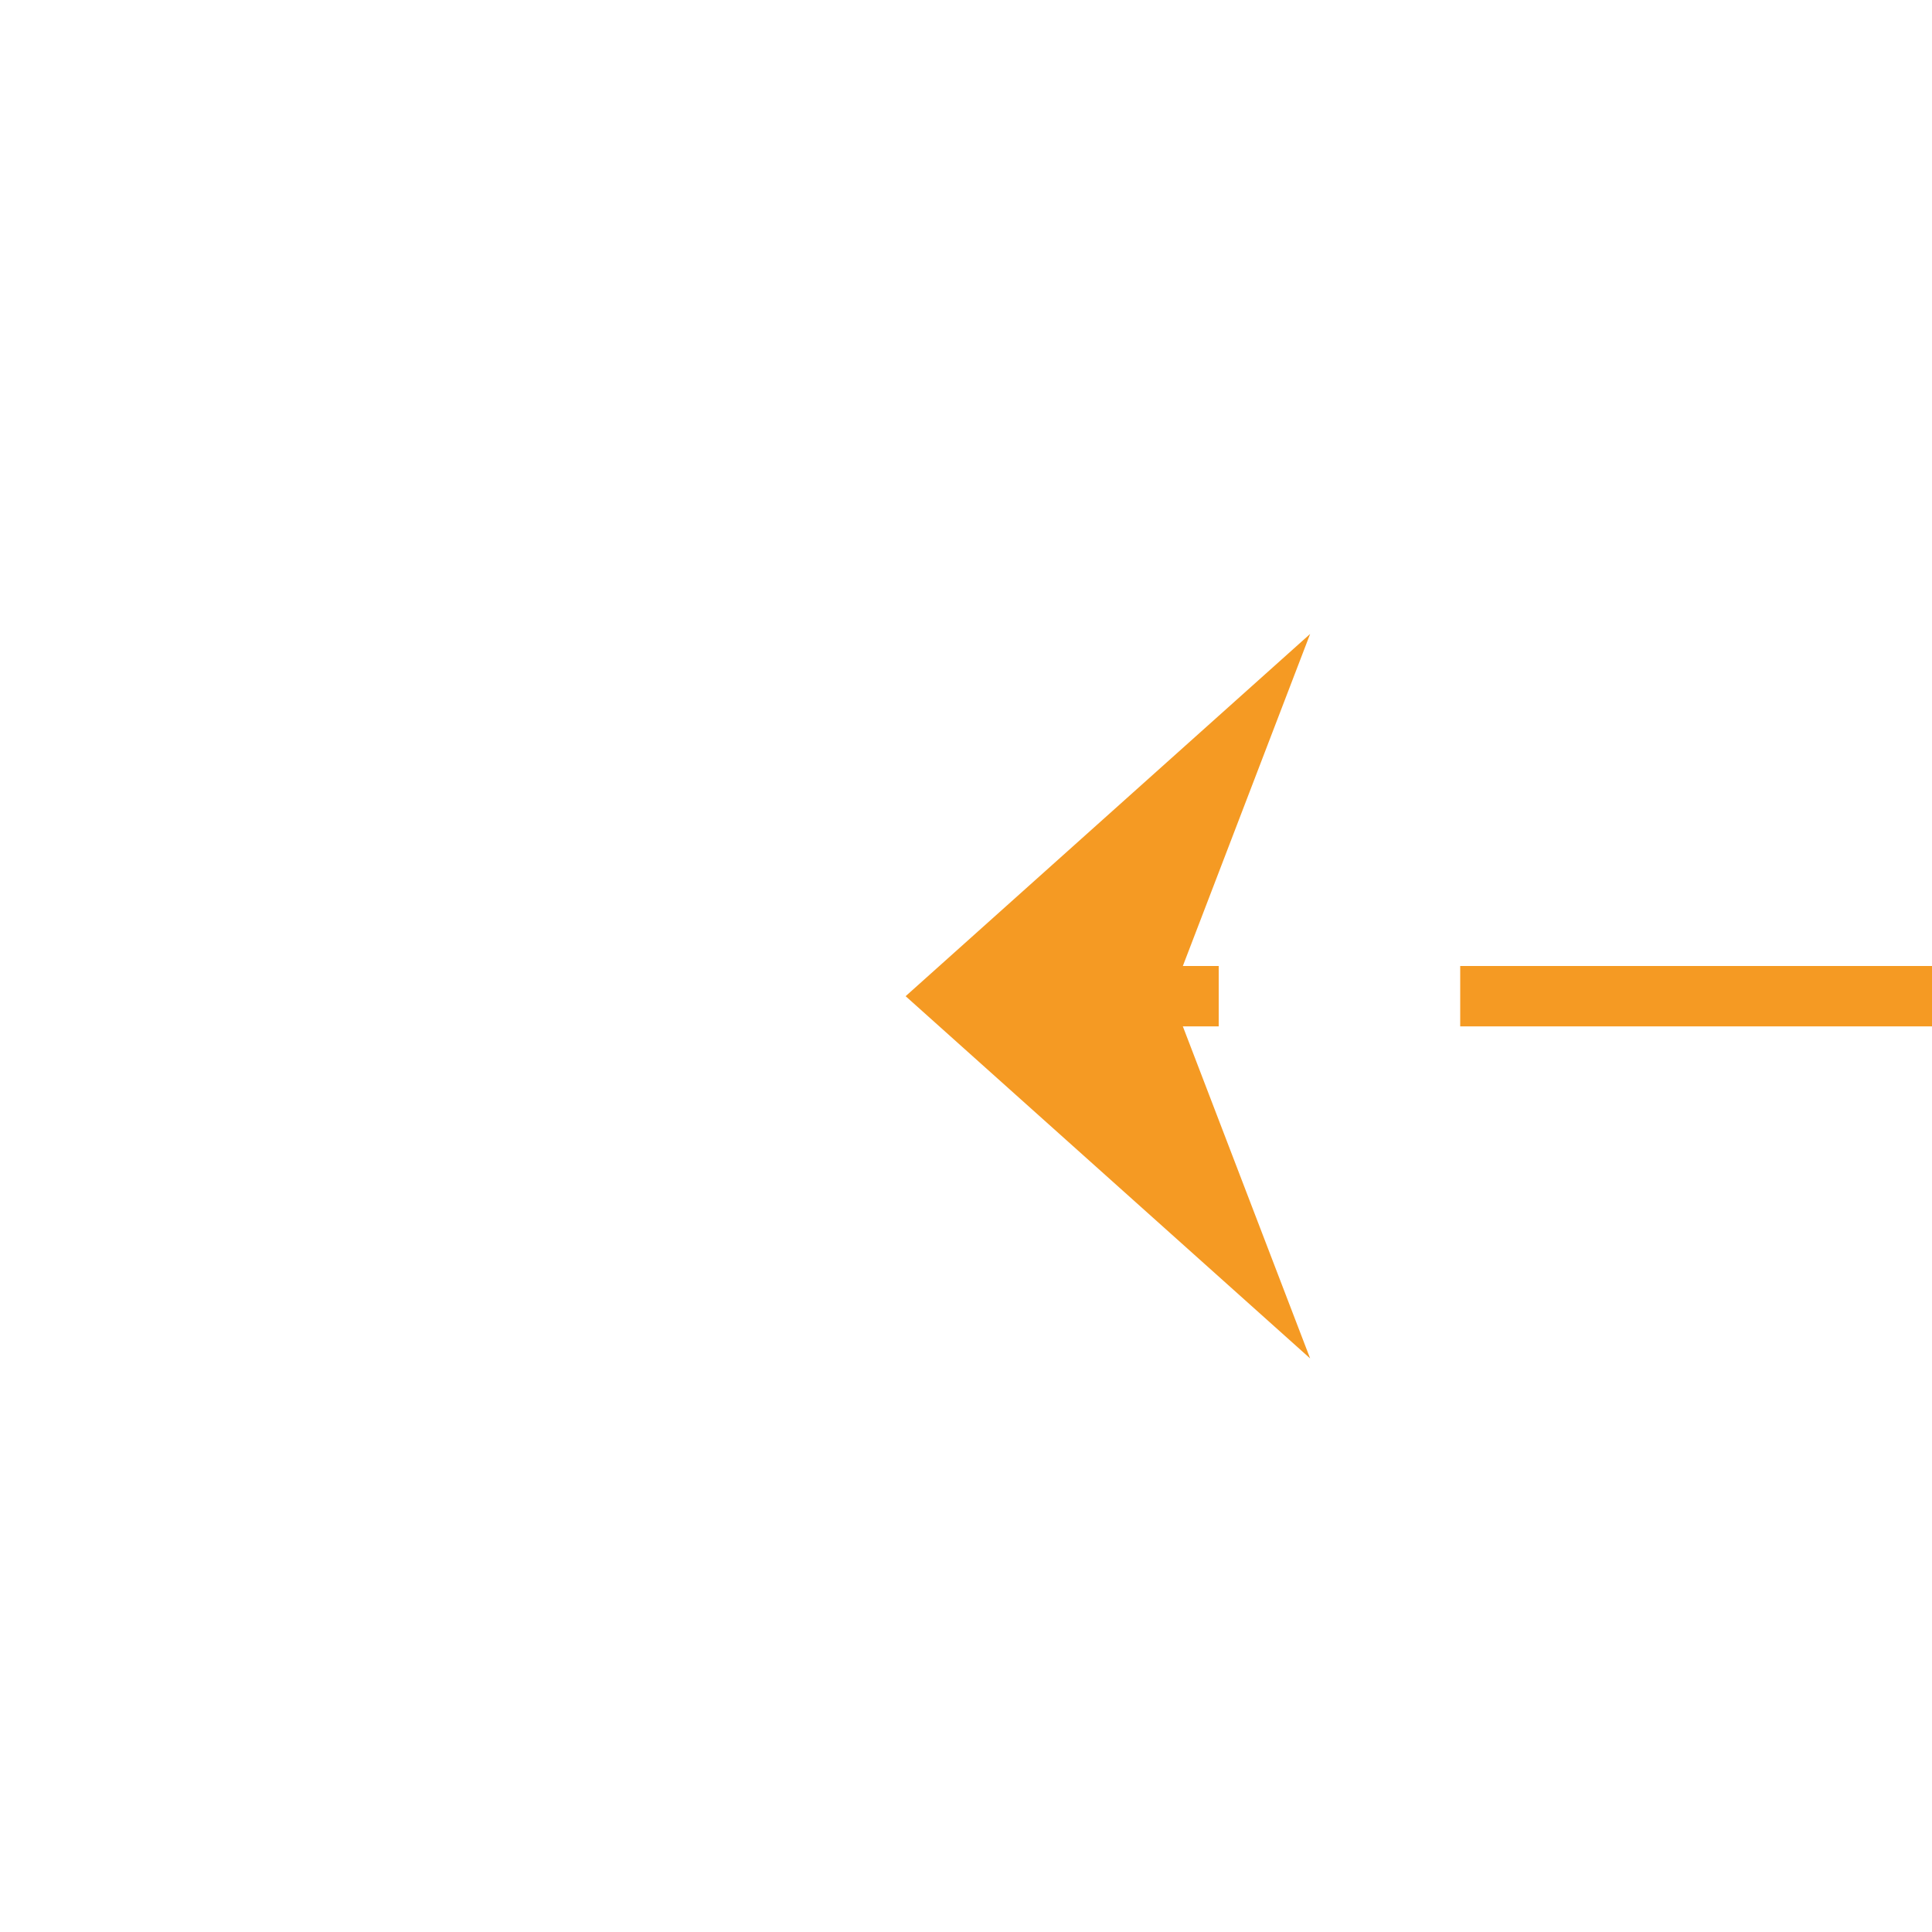 ﻿<?xml version="1.0" encoding="utf-8"?>
<svg version="1.1" xmlns:xlink="http://www.w3.org/1999/xlink" width="32px" height="32px" preserveAspectRatio="xMinYMid meet" viewBox="1379 1833  32 30" xmlns="http://www.w3.org/2000/svg">
  <path d="M 1465.5 597  L 1465.5 1185  A 3 3 0 0 1 1468.5 1188 A 3 3 0 0 1 1465.5 1191 L 1465.5 1346  A 3 3 0 0 1 1468.5 1349 A 3 3 0 0 1 1465.5 1352 L 1465.5 1843  A 5 5 0 0 1 1460 1848.5 L 1434 1848.5  A 3 3 0 0 0 1431 1845.5 A 3 3 0 0 0 1428 1848.5 L 1395 1848.5  " stroke-width="1" stroke-dasharray="9,4" stroke="#f59a23" fill="none" />
  <path d="M 1400.7 1842.5  L 1394 1848.5  L 1400.7 1854.5  L 1398.4 1848.5  L 1400.7 1842.5  Z " fill-rule="nonzero" fill="#f59a23" stroke="none" />
</svg>
